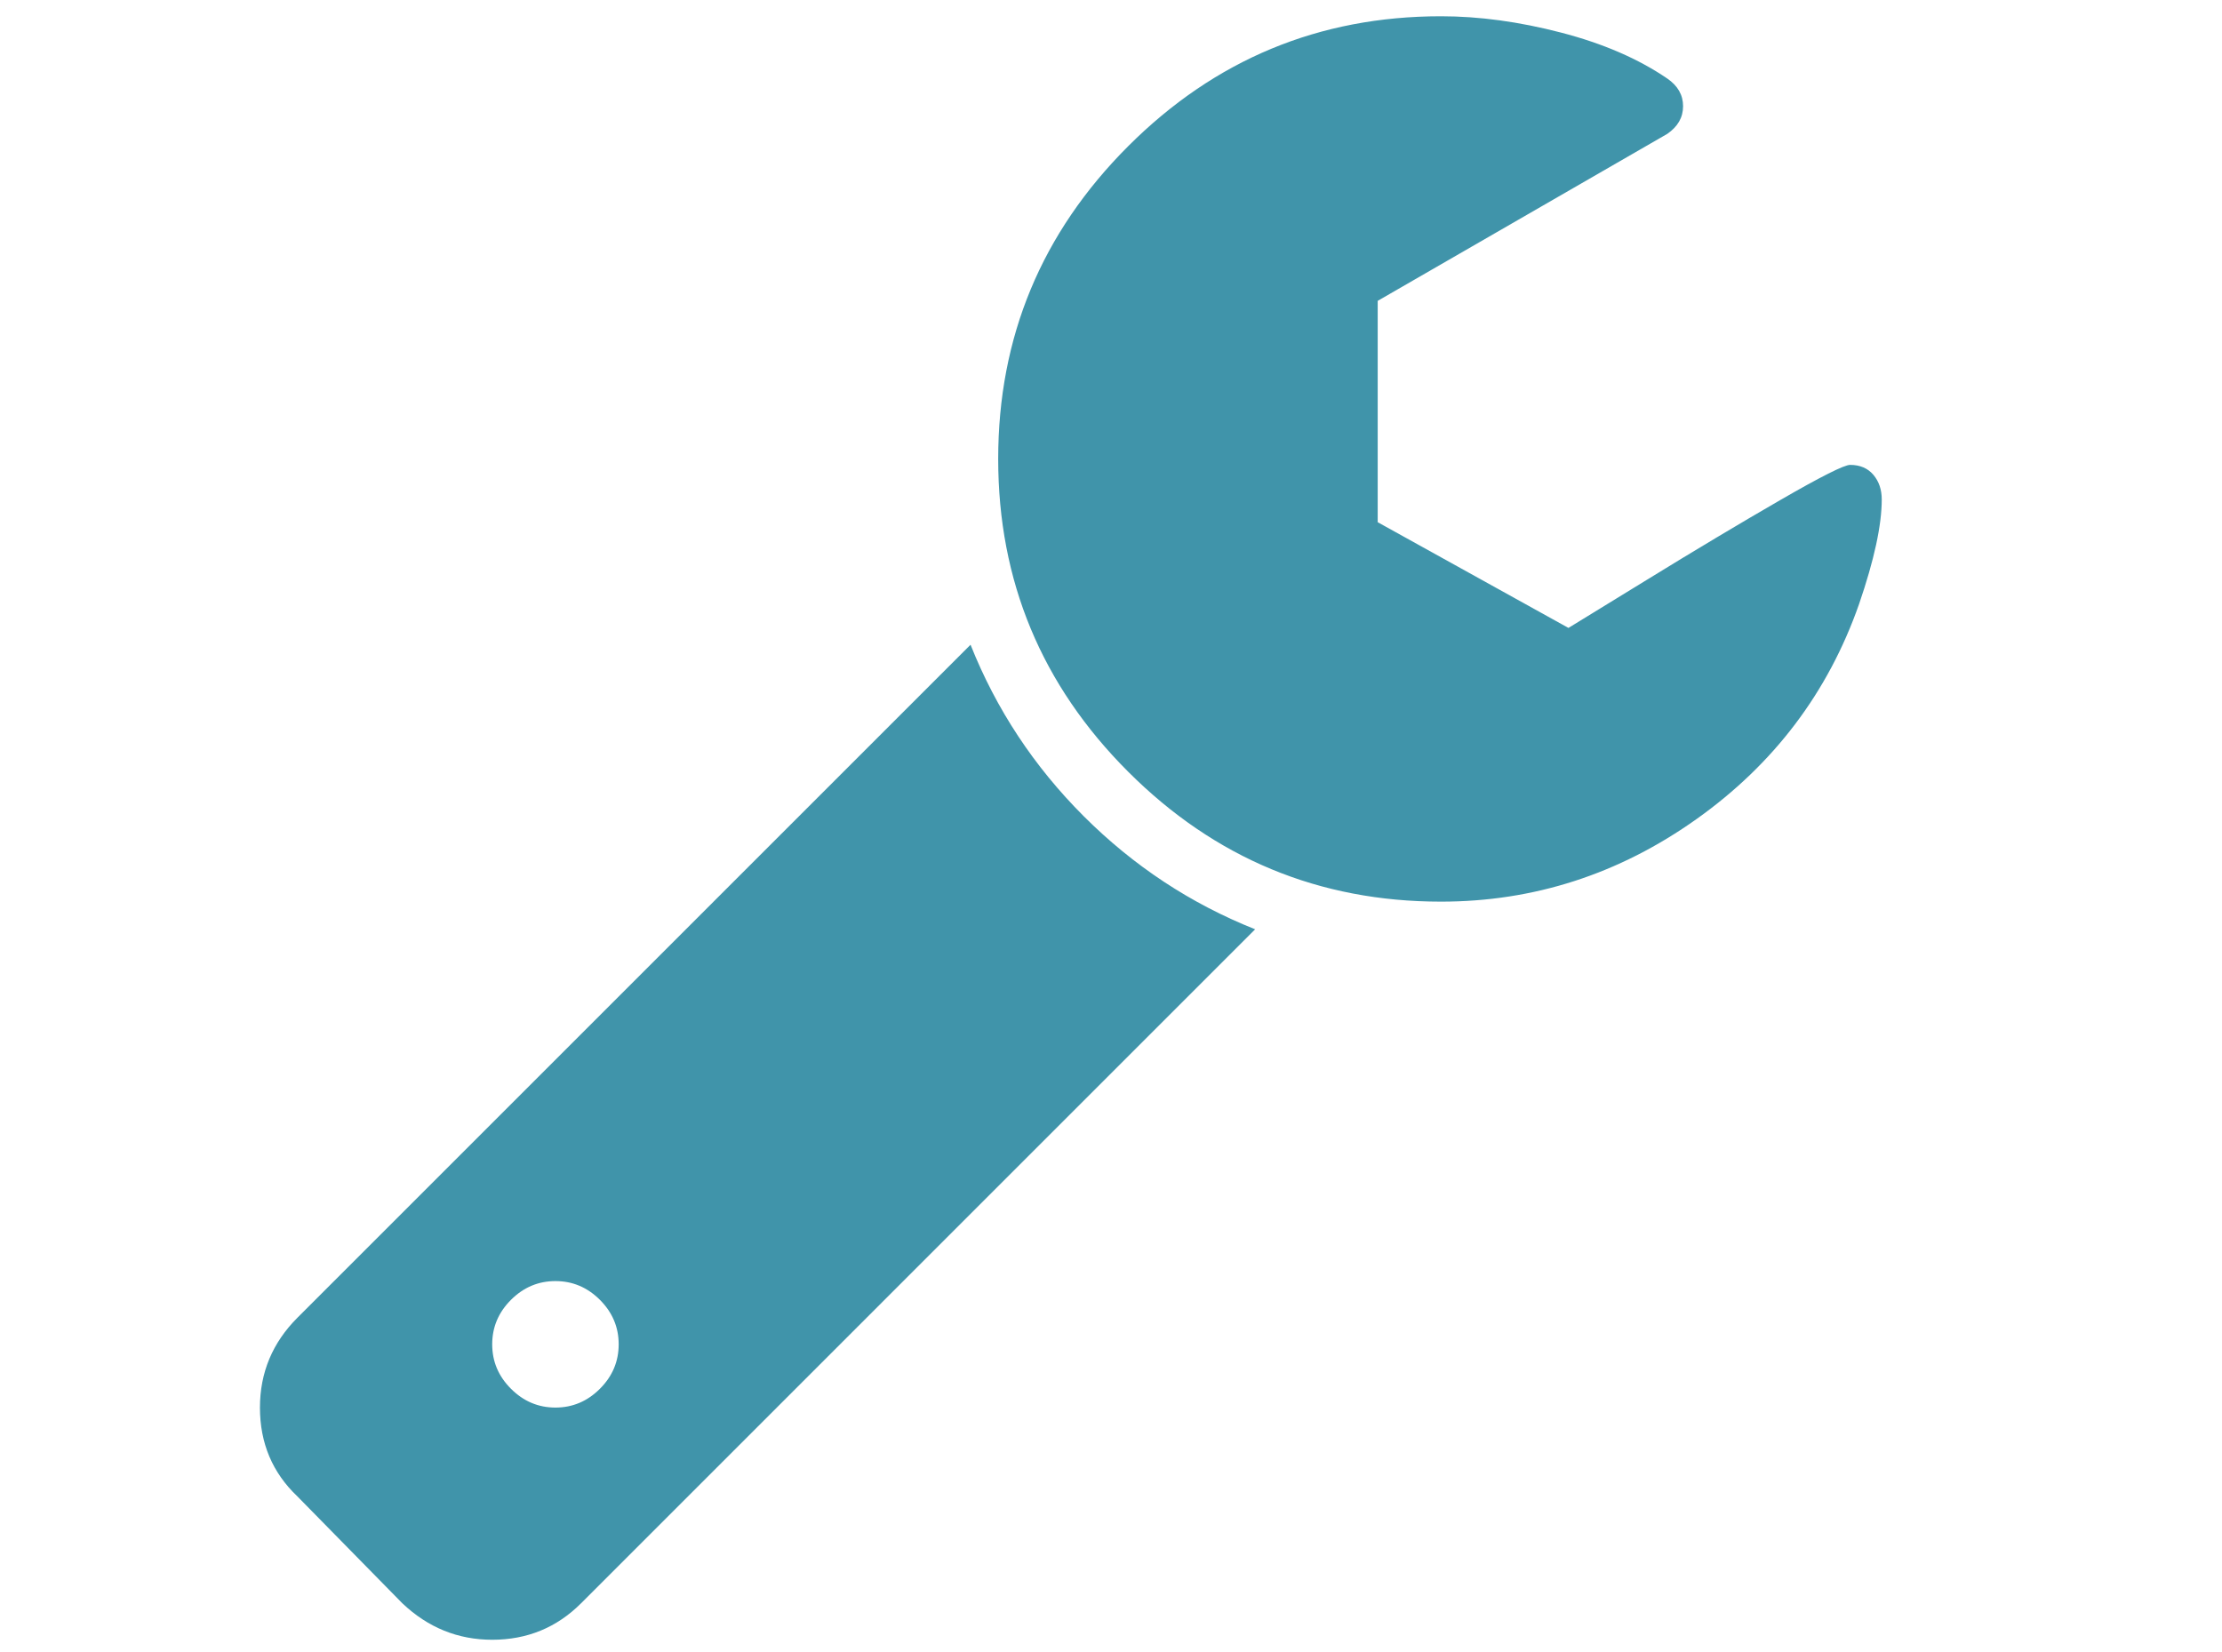 
<svg width="78px" height="58px" viewBox="0 0 78 58">
    <defs></defs>
    <g stroke="none" stroke-width="1" fill="none" fill-rule="evenodd">
        <path d="M44.06,32.627 L20.4,56.288 C19.544,57.144 18.504,57.571 17.278,57.571 C16.075,57.571 15.023,57.144 14.121,56.288 L10.443,52.541 C9.564,51.708 9.125,50.668 9.125,49.419 C9.125,48.193 9.564,47.141 10.443,46.262 L34.069,22.636 C34.971,24.903 36.295,26.909 38.041,28.655 C39.788,30.401 41.794,31.725 44.06,32.627 Z M21.718,47.198 C21.718,46.597 21.499,46.077 21.059,45.637 C20.62,45.198 20.099,44.978 19.498,44.978 C18.897,44.978 18.376,45.198 17.937,45.637 C17.497,46.077 17.278,46.597 17.278,47.198 C17.278,47.8 17.497,48.32 17.937,48.759 C18.376,49.199 18.897,49.419 19.498,49.419 C20.099,49.419 20.62,49.199 21.059,48.759 C21.499,48.32 21.718,47.8 21.718,47.198 Z M66.056,17.536 C66.056,18.438 65.79,19.664 65.258,21.214 C64.171,24.313 62.268,26.828 59.551,28.759 C56.833,30.69 53.844,31.656 50.583,31.656 C46.304,31.656 42.644,30.135 39.602,27.094 C36.561,24.053 35.04,20.393 35.04,16.114 C35.04,11.835 36.561,8.175 39.602,5.134 C42.644,2.092 46.304,0.571 50.583,0.571 C51.924,0.571 53.329,0.762 54.798,1.144 C56.267,1.525 57.51,2.063 58.527,2.757 C58.897,3.011 59.082,3.335 59.082,3.728 C59.082,4.122 58.897,4.445 58.527,4.7 L48.362,10.563 L48.362,18.334 L55.058,22.046 C55.174,21.977 56.087,21.416 57.799,20.364 C59.51,19.311 61.077,18.375 62.5,17.553 C63.922,16.732 64.737,16.322 64.945,16.322 C65.292,16.322 65.564,16.438 65.761,16.669 C65.957,16.9 66.056,17.189 66.056,17.536 Z" id="wrench" fill="#4094AA"></path>
    </g>
</svg>